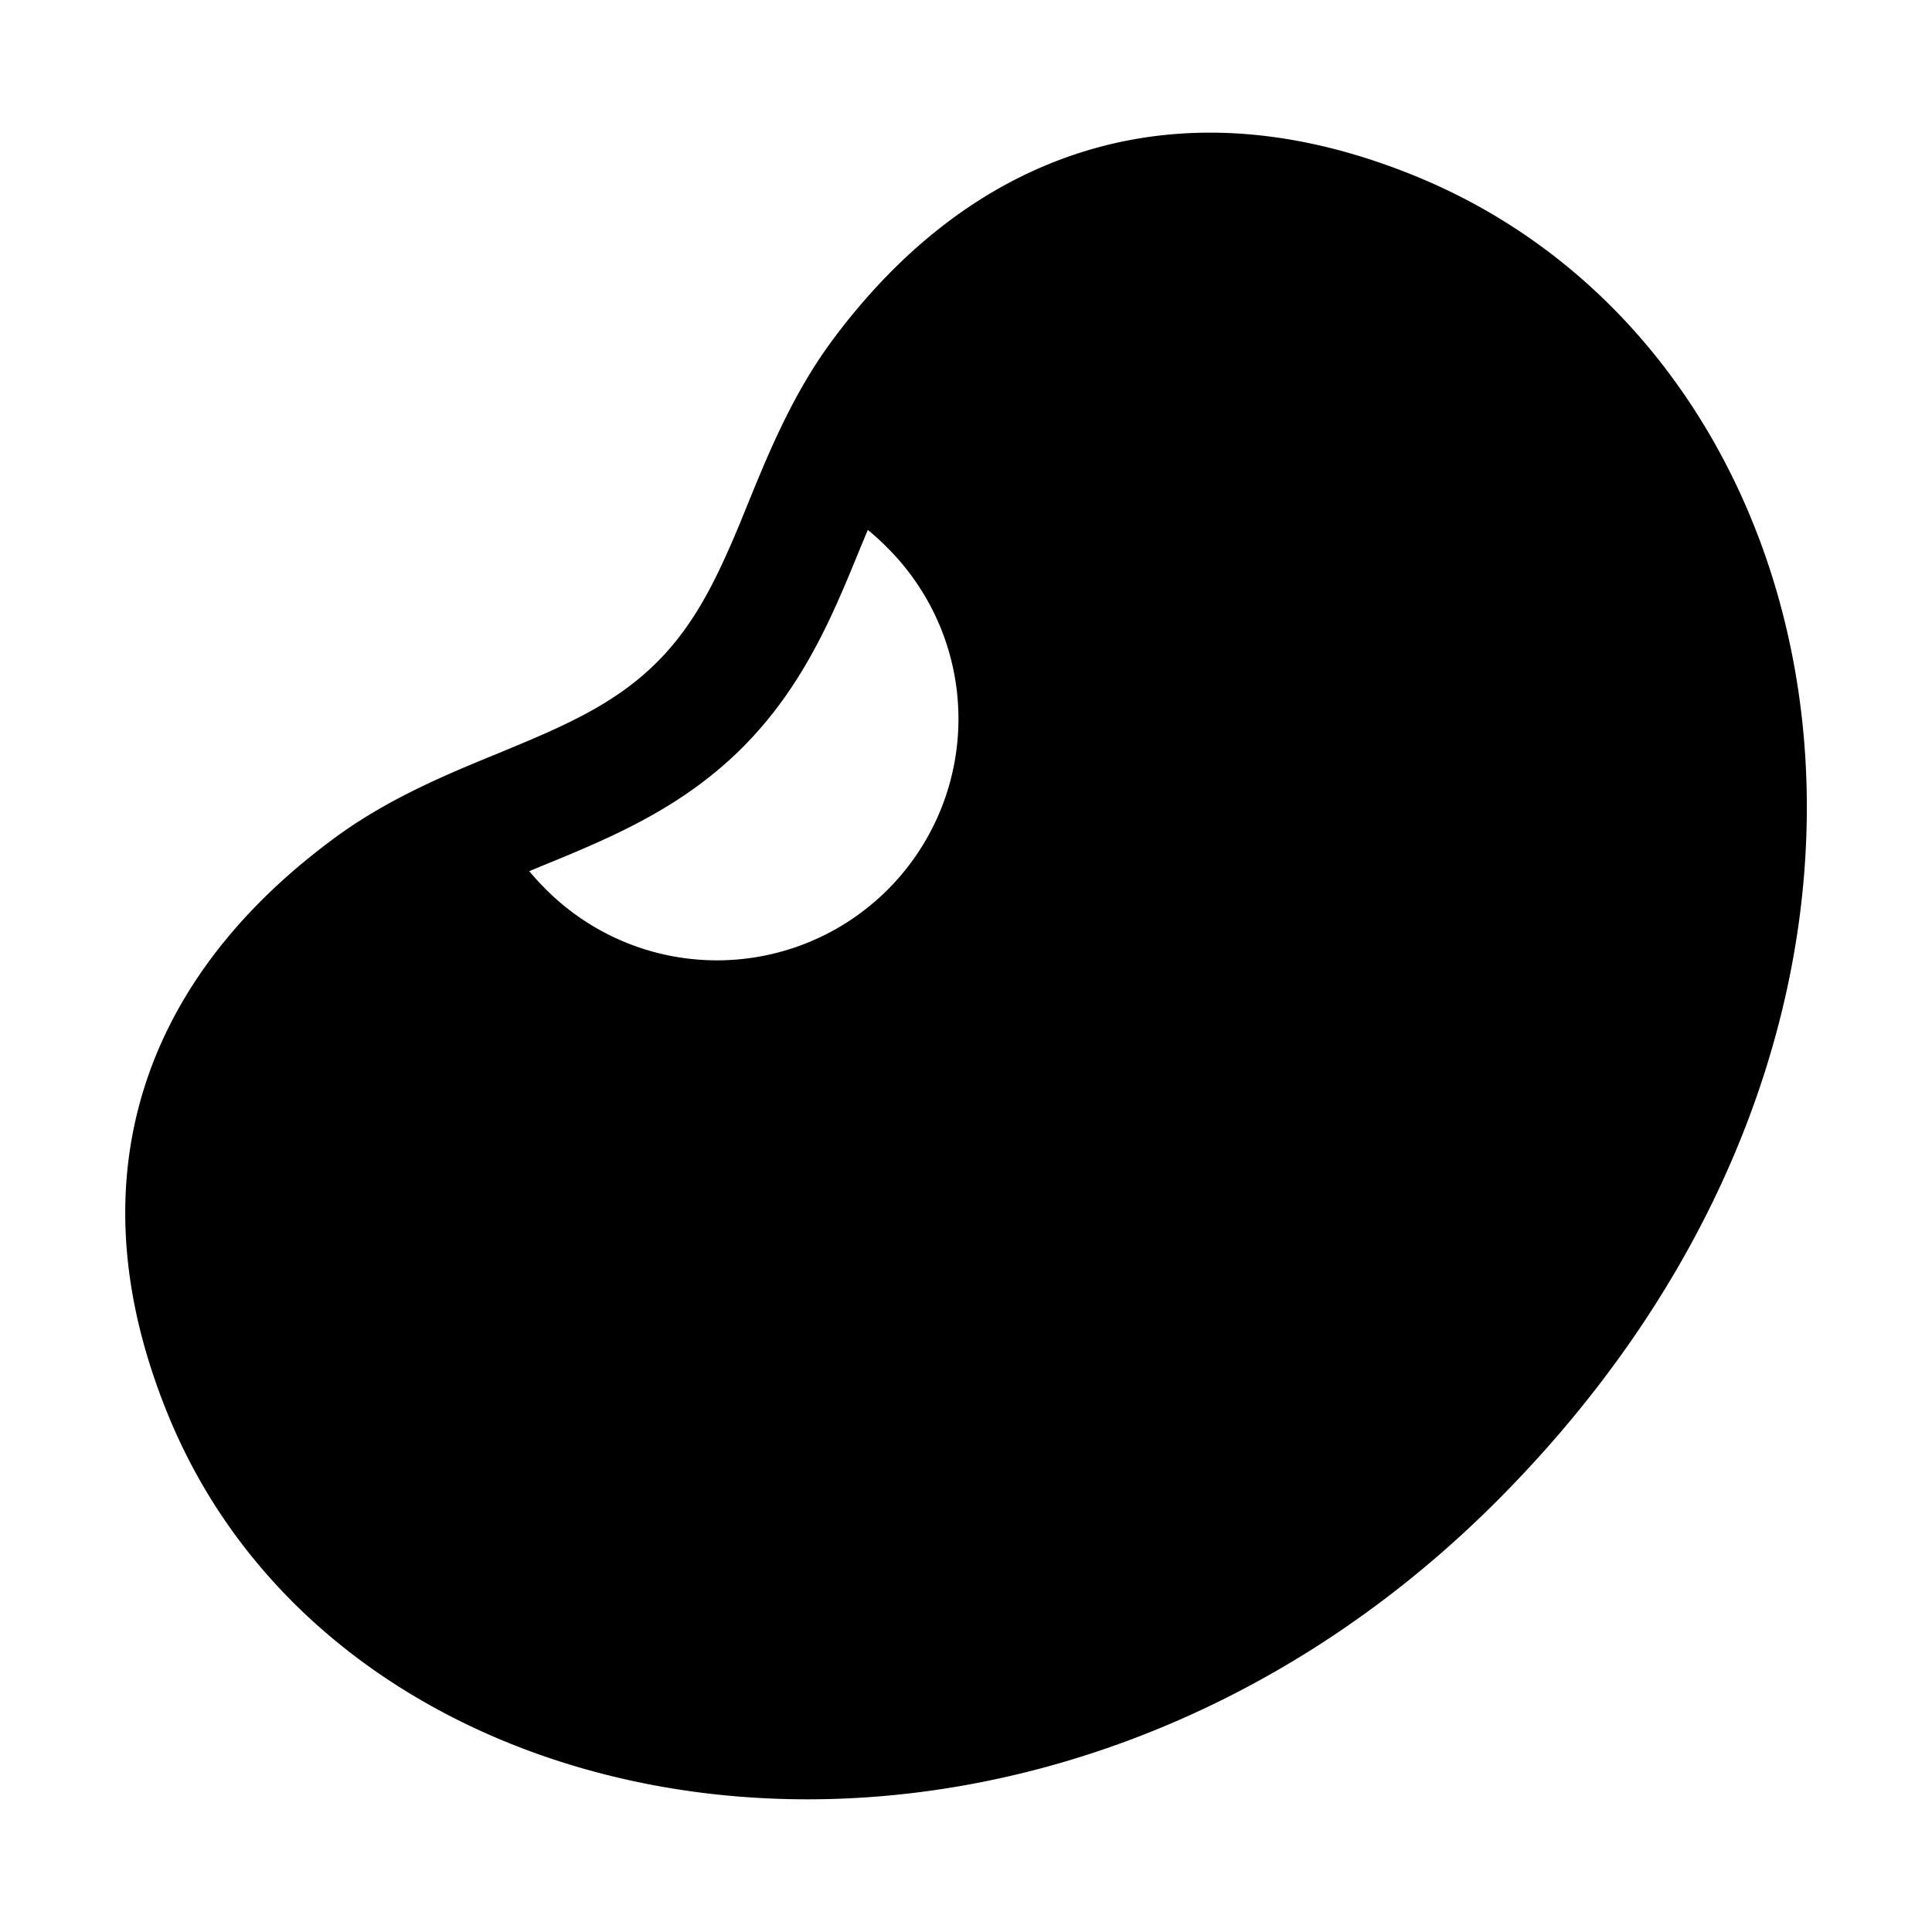 <svg xmlns="http://www.w3.org/2000/svg" width="1em" height="1em" viewBox="0 0 24 24"><path fill="currentColor" d="M17.55 2.174c-1.628-.657-3.088-.668-4.348-.203c-1.238.456-2.18 1.332-2.873 2.271c-.485.658-.786 1.397-1.035 2.007l-.11.27c-.29.695-.561 1.246-1.024 1.708c-.456.456-1.003.727-1.7 1.018l-.271.113c-.611.25-1.35.553-2.01 1.035c-.961.703-1.852 1.648-2.309 2.89c-.465 1.266-.437 2.724.24 4.346c1.178 2.817 3.988 4.446 7.085 4.69c3.113.246 6.61-.884 9.392-3.665c2.946-2.947 4.105-6.457 3.815-9.558c-.29-3.09-2.035-5.786-4.852-6.922m-10.782 8.86a3 3 0 0 1-.193-.212l.164-.068l.301-.124c.723-.303 1.505-.666 2.181-1.342c.683-.683 1.046-1.468 1.347-2.192l.123-.299l.089-.214q.12.097.23.208a3 3 0 1 1-4.242 4.243"/></svg>